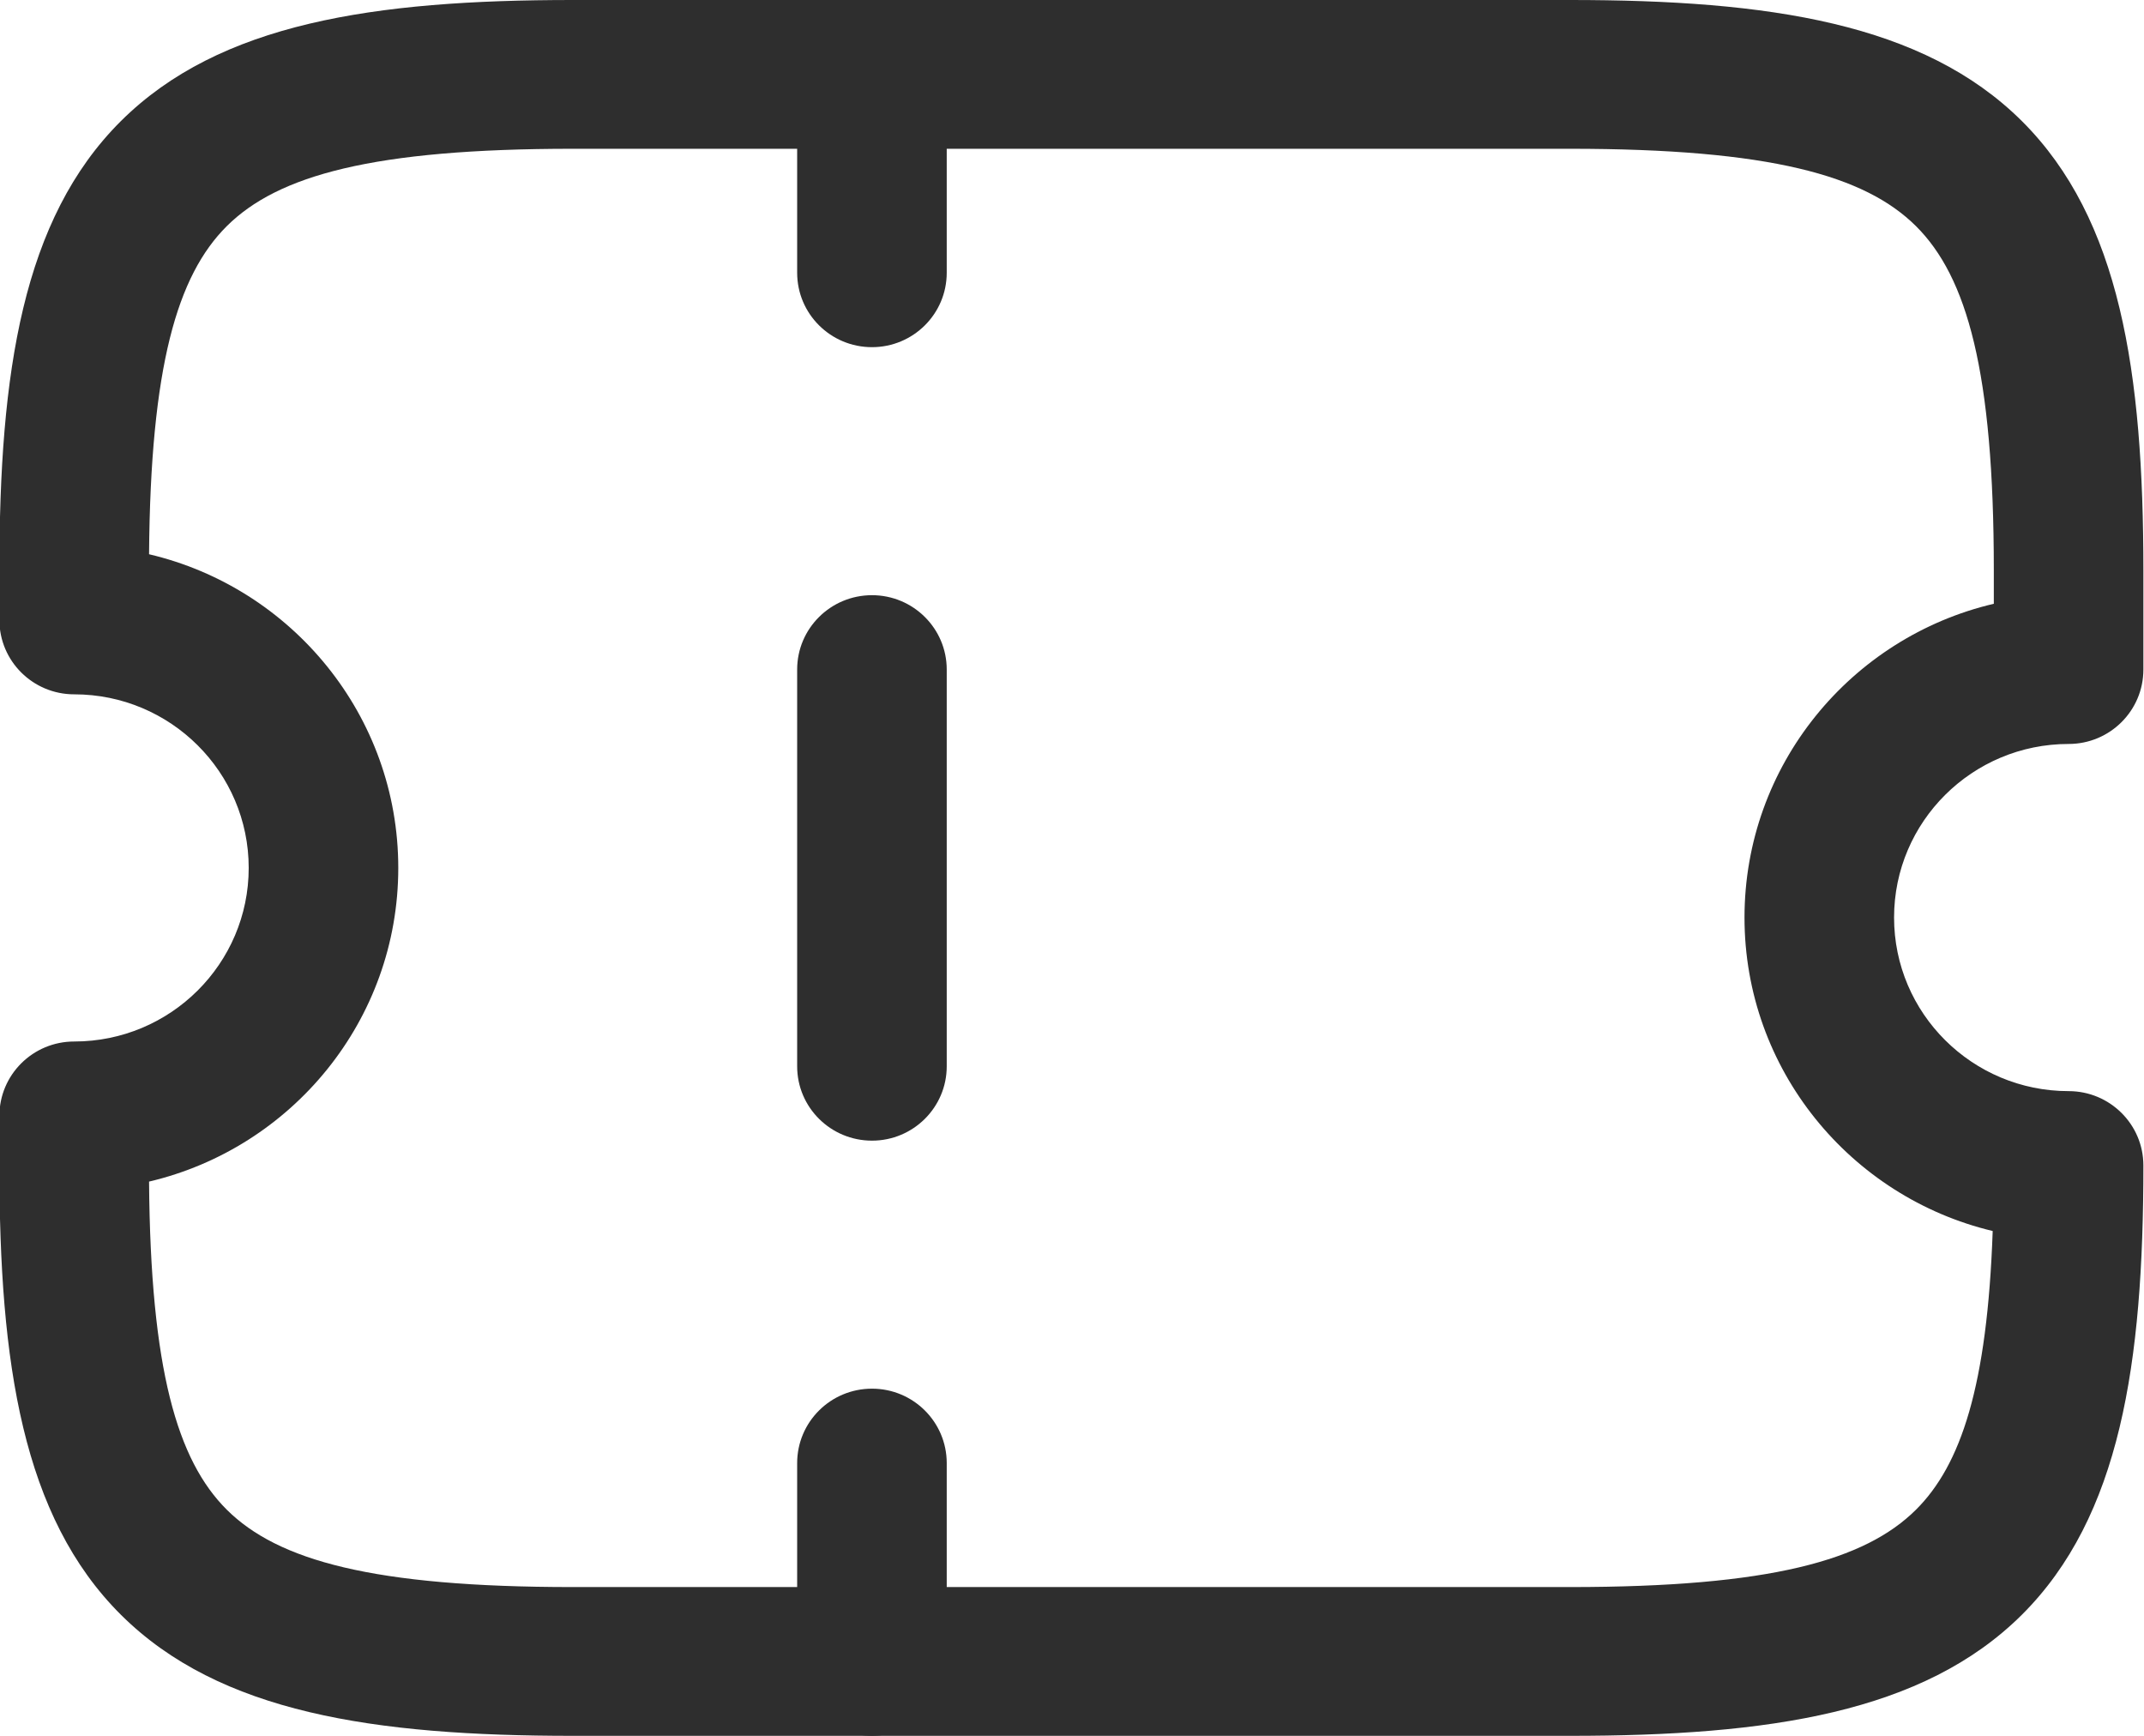 <svg width="21" height="17" viewBox="0 0 21 17" fill="none" xmlns="http://www.w3.org/2000/svg">
<path fill-rule="evenodd" clip-rule="evenodd" d="M1.185 1.185C2.151 0.225 3.662 0 5.61 0H15.378C17.326 0 18.837 0.225 19.803 1.185C20.768 2.145 20.994 3.648 20.994 5.586V6.557C20.994 6.96 20.666 7.286 20.262 7.286C19.318 7.286 18.552 8.048 18.552 8.986C18.552 9.924 19.318 10.686 20.262 10.686C20.666 10.686 20.994 11.012 20.994 11.414C20.994 13.352 20.768 14.855 19.803 15.815C18.837 16.775 17.326 17 15.378 17H5.61C3.662 17 2.151 16.775 1.185 15.815C0.22 14.855 -0.006 13.352 -0.006 11.414V10.929C-0.006 10.526 0.322 10.2 0.727 10.2C1.67 10.2 2.436 9.438 2.436 8.5C2.436 7.562 1.67 6.8 0.727 6.8C0.322 6.8 -0.006 6.474 -0.006 6.071V5.586C-0.006 3.648 0.22 2.145 1.185 1.185ZM1.46 5.428C2.859 5.757 3.901 7.008 3.901 8.5C3.901 9.992 2.859 11.243 1.46 11.572C1.474 13.413 1.736 14.302 2.221 14.785C2.721 15.282 3.652 15.543 5.61 15.543H15.378C17.337 15.543 18.267 15.282 18.767 14.785C19.208 14.346 19.465 13.573 19.518 12.056C18.124 11.723 17.087 10.474 17.087 8.986C17.087 7.494 18.129 6.242 19.529 5.913V5.586C19.529 3.638 19.266 2.712 18.767 2.215C18.267 1.718 17.337 1.457 15.378 1.457H5.61C3.652 1.457 2.721 1.718 2.221 2.215C1.736 2.698 1.474 3.587 1.46 5.428Z" fill="#2E2E2E"/>
<path fill-rule="evenodd" clip-rule="evenodd" d="M8.541 -3.27835e-08C8.945 -5.08894e-08 9.273 0.326 9.273 0.729L9.273 2.671C9.273 3.074 8.945 3.4 8.541 3.4C8.136 3.4 7.808 3.074 7.808 2.671L7.808 0.729C7.808 0.326 8.136 -1.46777e-08 8.541 -3.27835e-08ZM8.541 5.829C8.945 5.829 9.273 6.155 9.273 6.557L9.273 10.443C9.273 10.845 8.945 11.171 8.541 11.171C8.136 11.171 7.808 10.845 7.808 10.443L7.808 6.557C7.808 6.155 8.136 5.829 8.541 5.829ZM8.541 13.6C8.945 13.6 9.273 13.926 9.273 14.329L9.273 16.271C9.273 16.674 8.945 17 8.541 17C8.136 17 7.808 16.674 7.808 16.271L7.808 14.329C7.808 13.926 8.136 13.6 8.541 13.6Z" fill="#2E2E2E"/>
</svg>